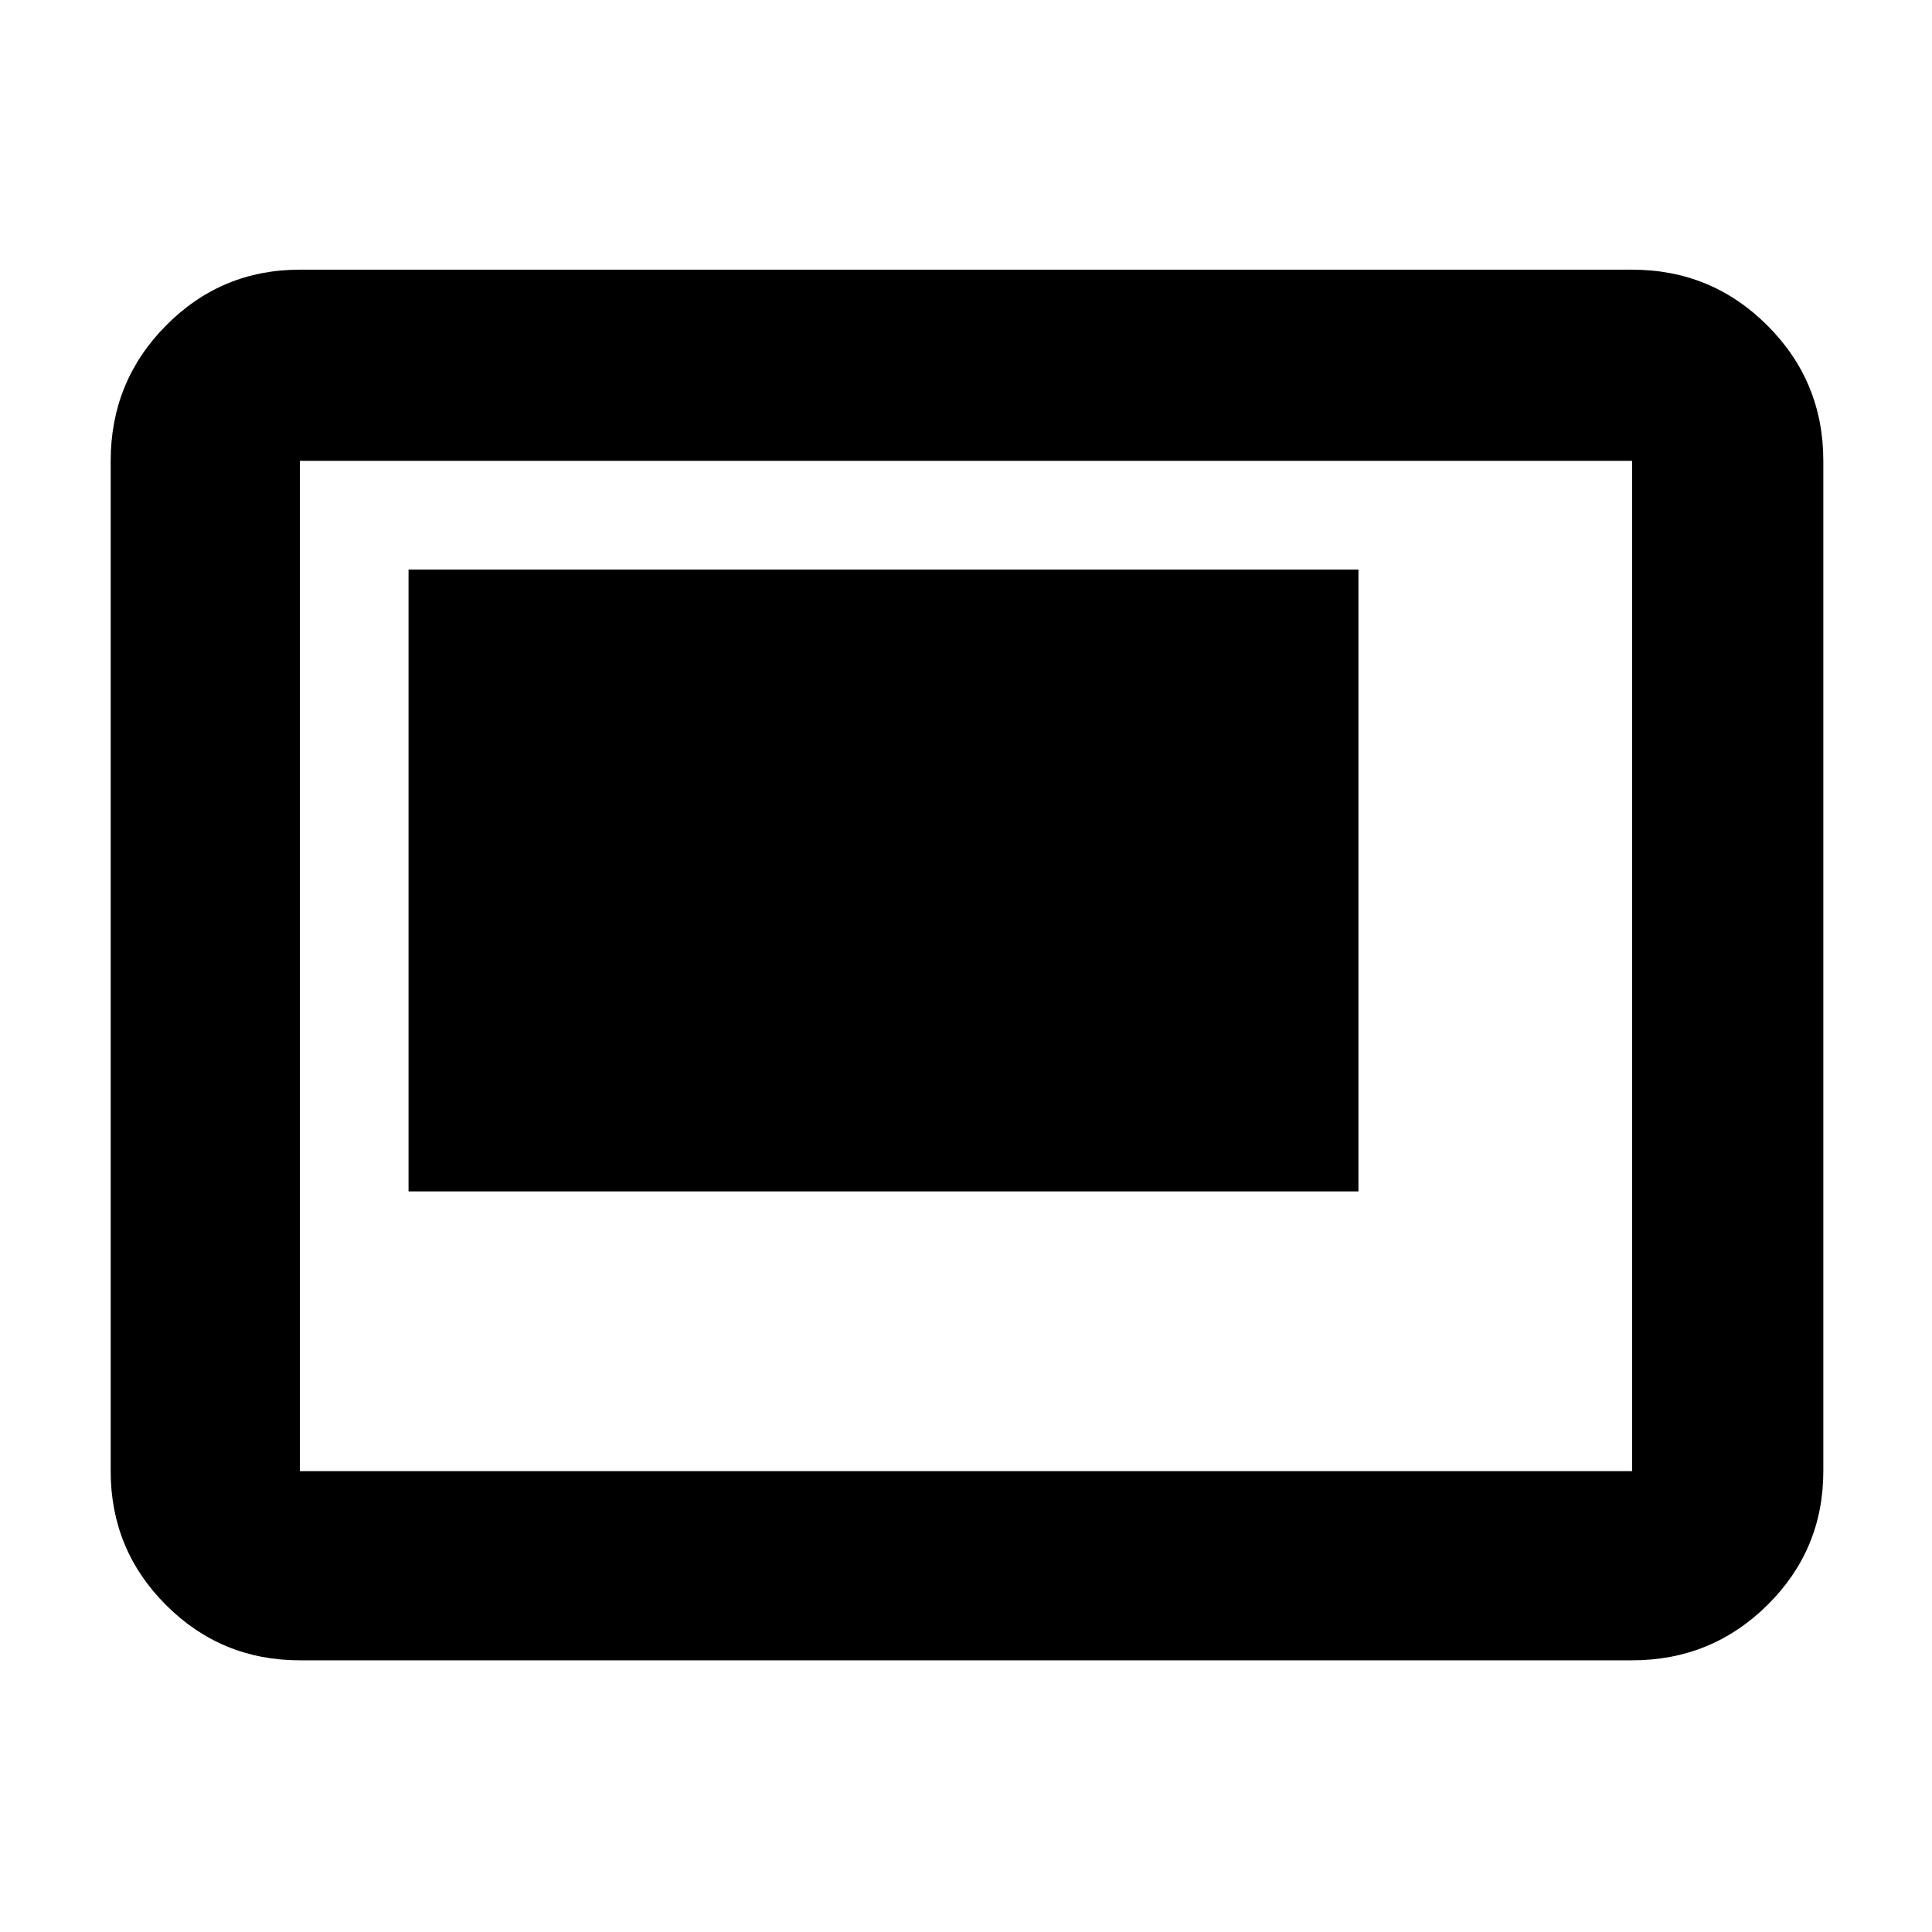 <svg xmlns="http://www.w3.org/2000/svg" width="48" height="48" viewBox="0 -960 960 960"><path d="M203-368h472v-309H203v309Zm-54 233q-39.05 0-66.525-27.475Q55-189.95 55-229v-502q0-39.463 27.475-67.231Q109.95-826 149-826h662q39.463 0 67.231 27.769Q906-770.463 906-731v502q0 39.05-27.769 66.525Q850.463-135 811-135H149Zm0-94h662v-502H149v502Zm0 0v-502 502Z"/></svg>